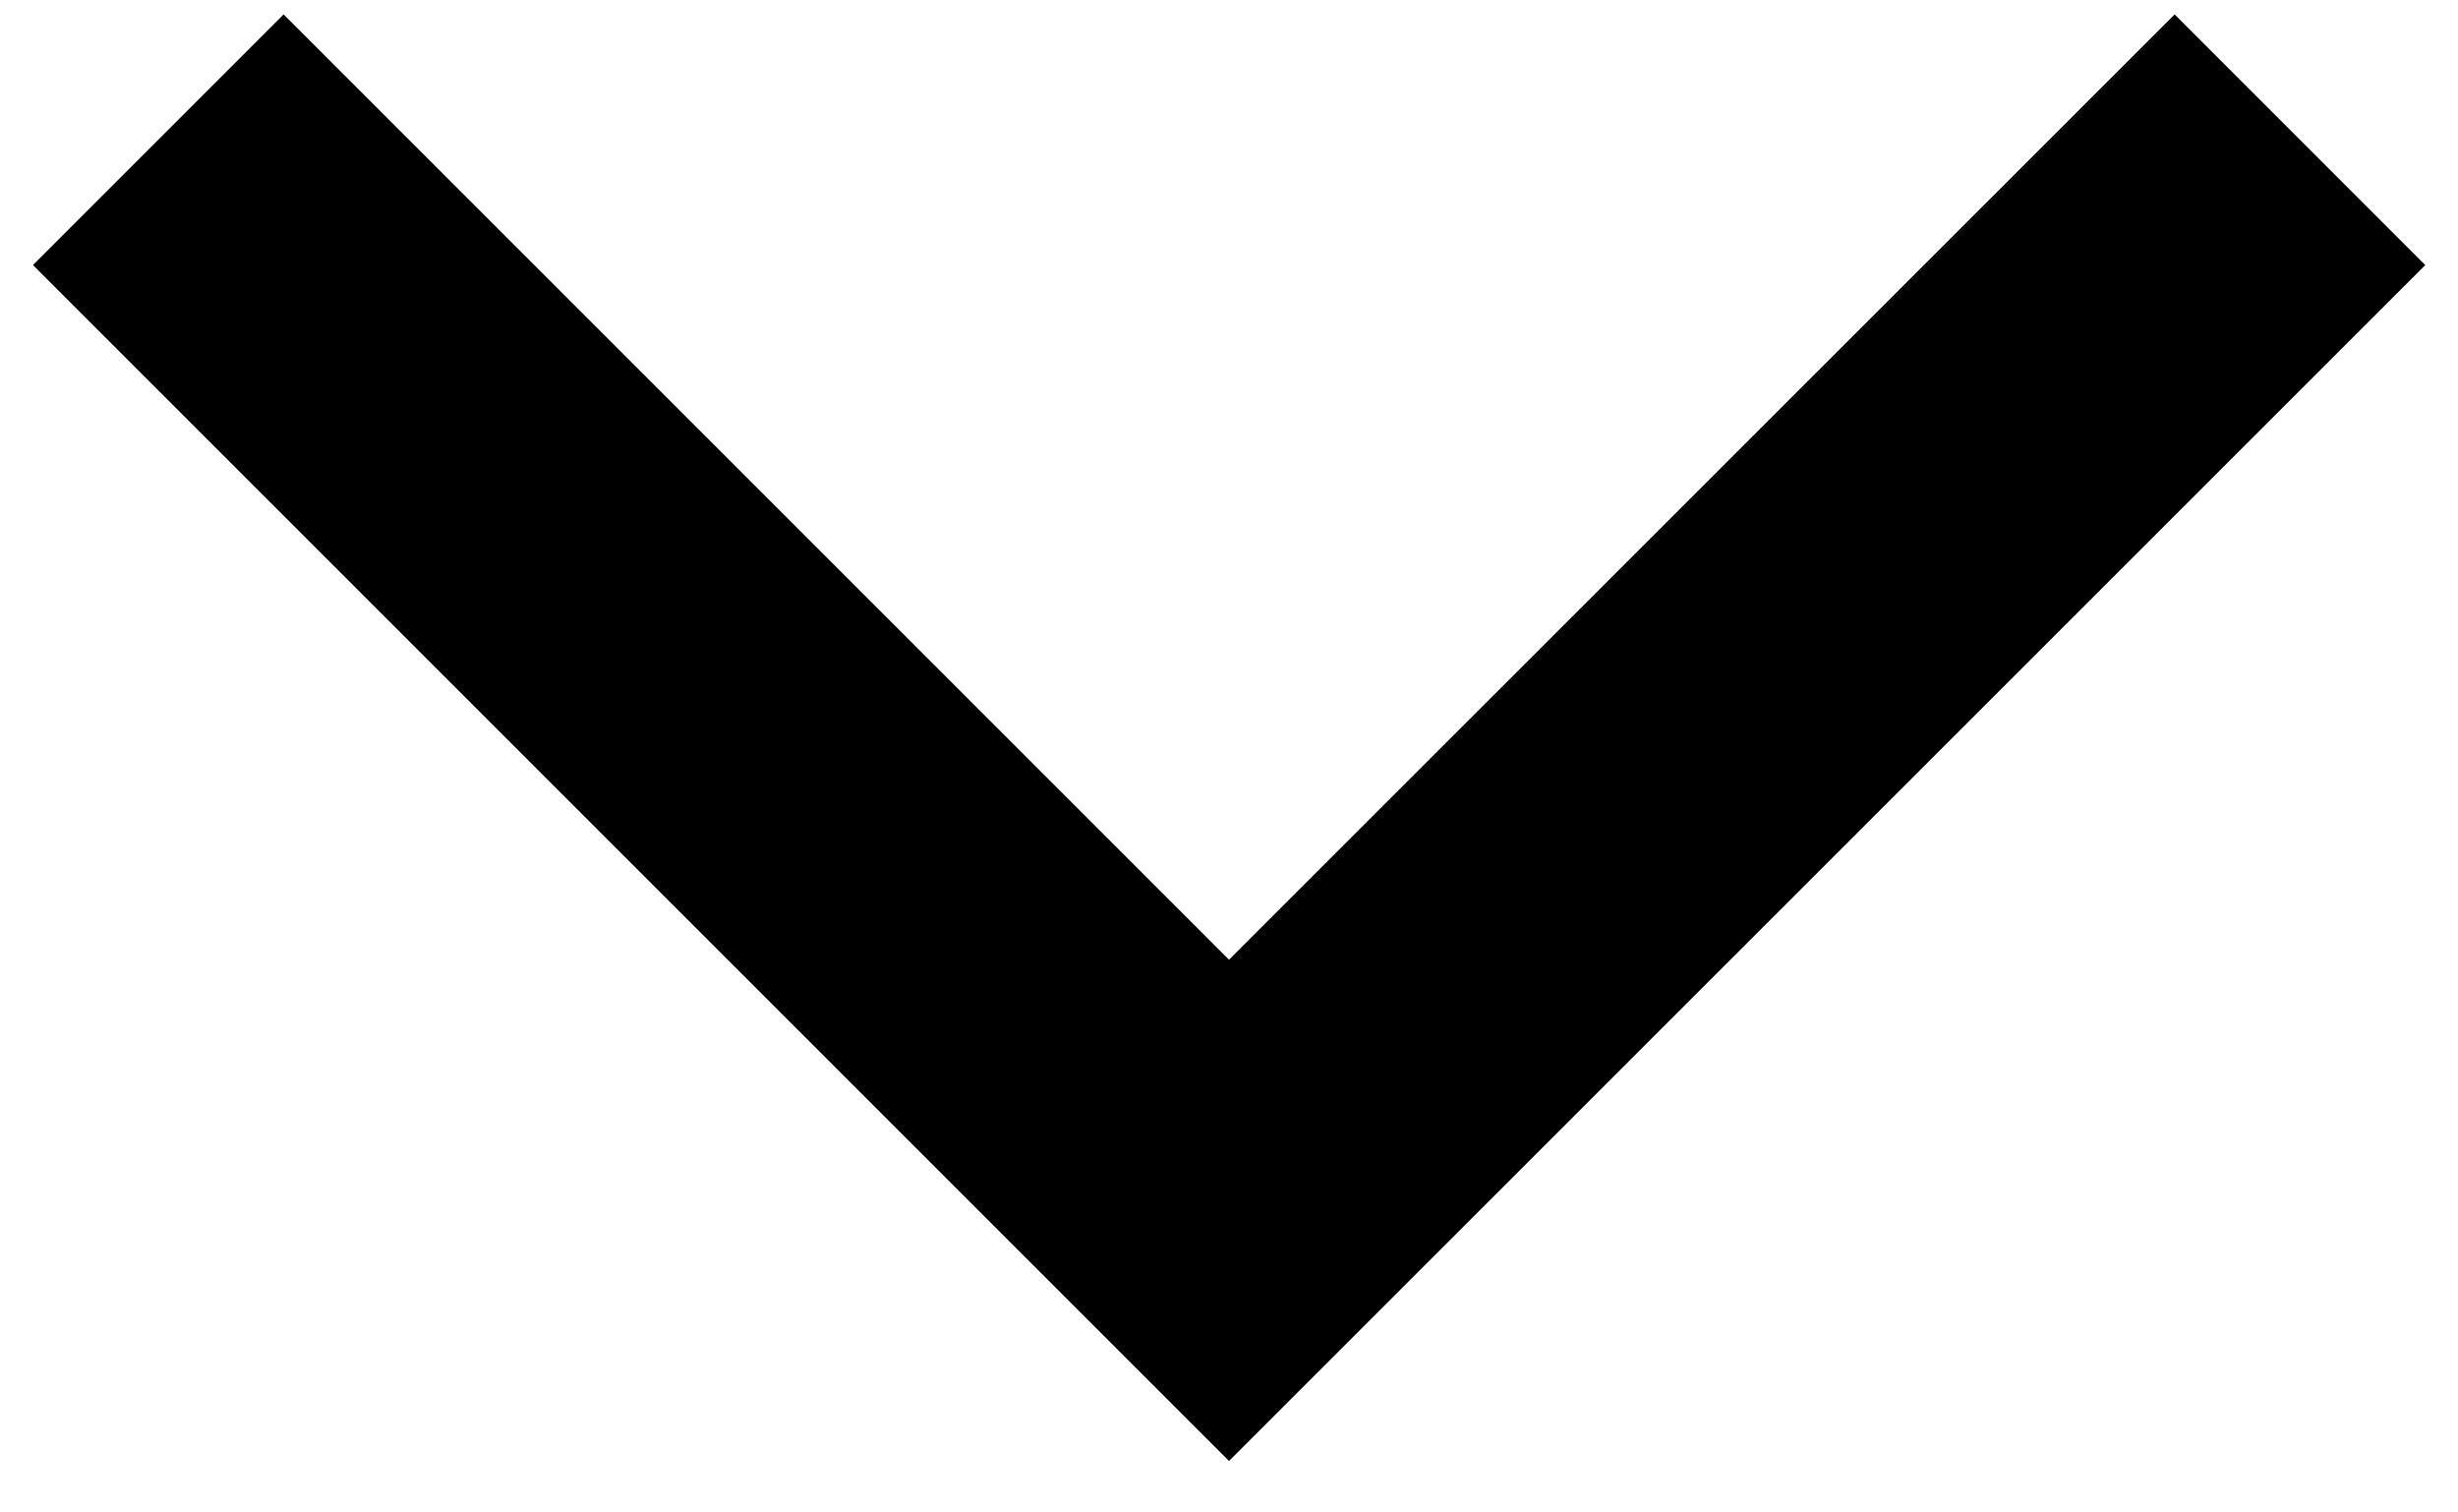 <svg width="13" height="8" viewBox="0 0 13 8" fill="none" xmlns="http://www.w3.org/2000/svg" >
<path d="M1.5 1.402L6.5 6.402L11.501 1.402" stroke="current" stroke-width="1.875" stroke-linecap="square"/>
</svg>
